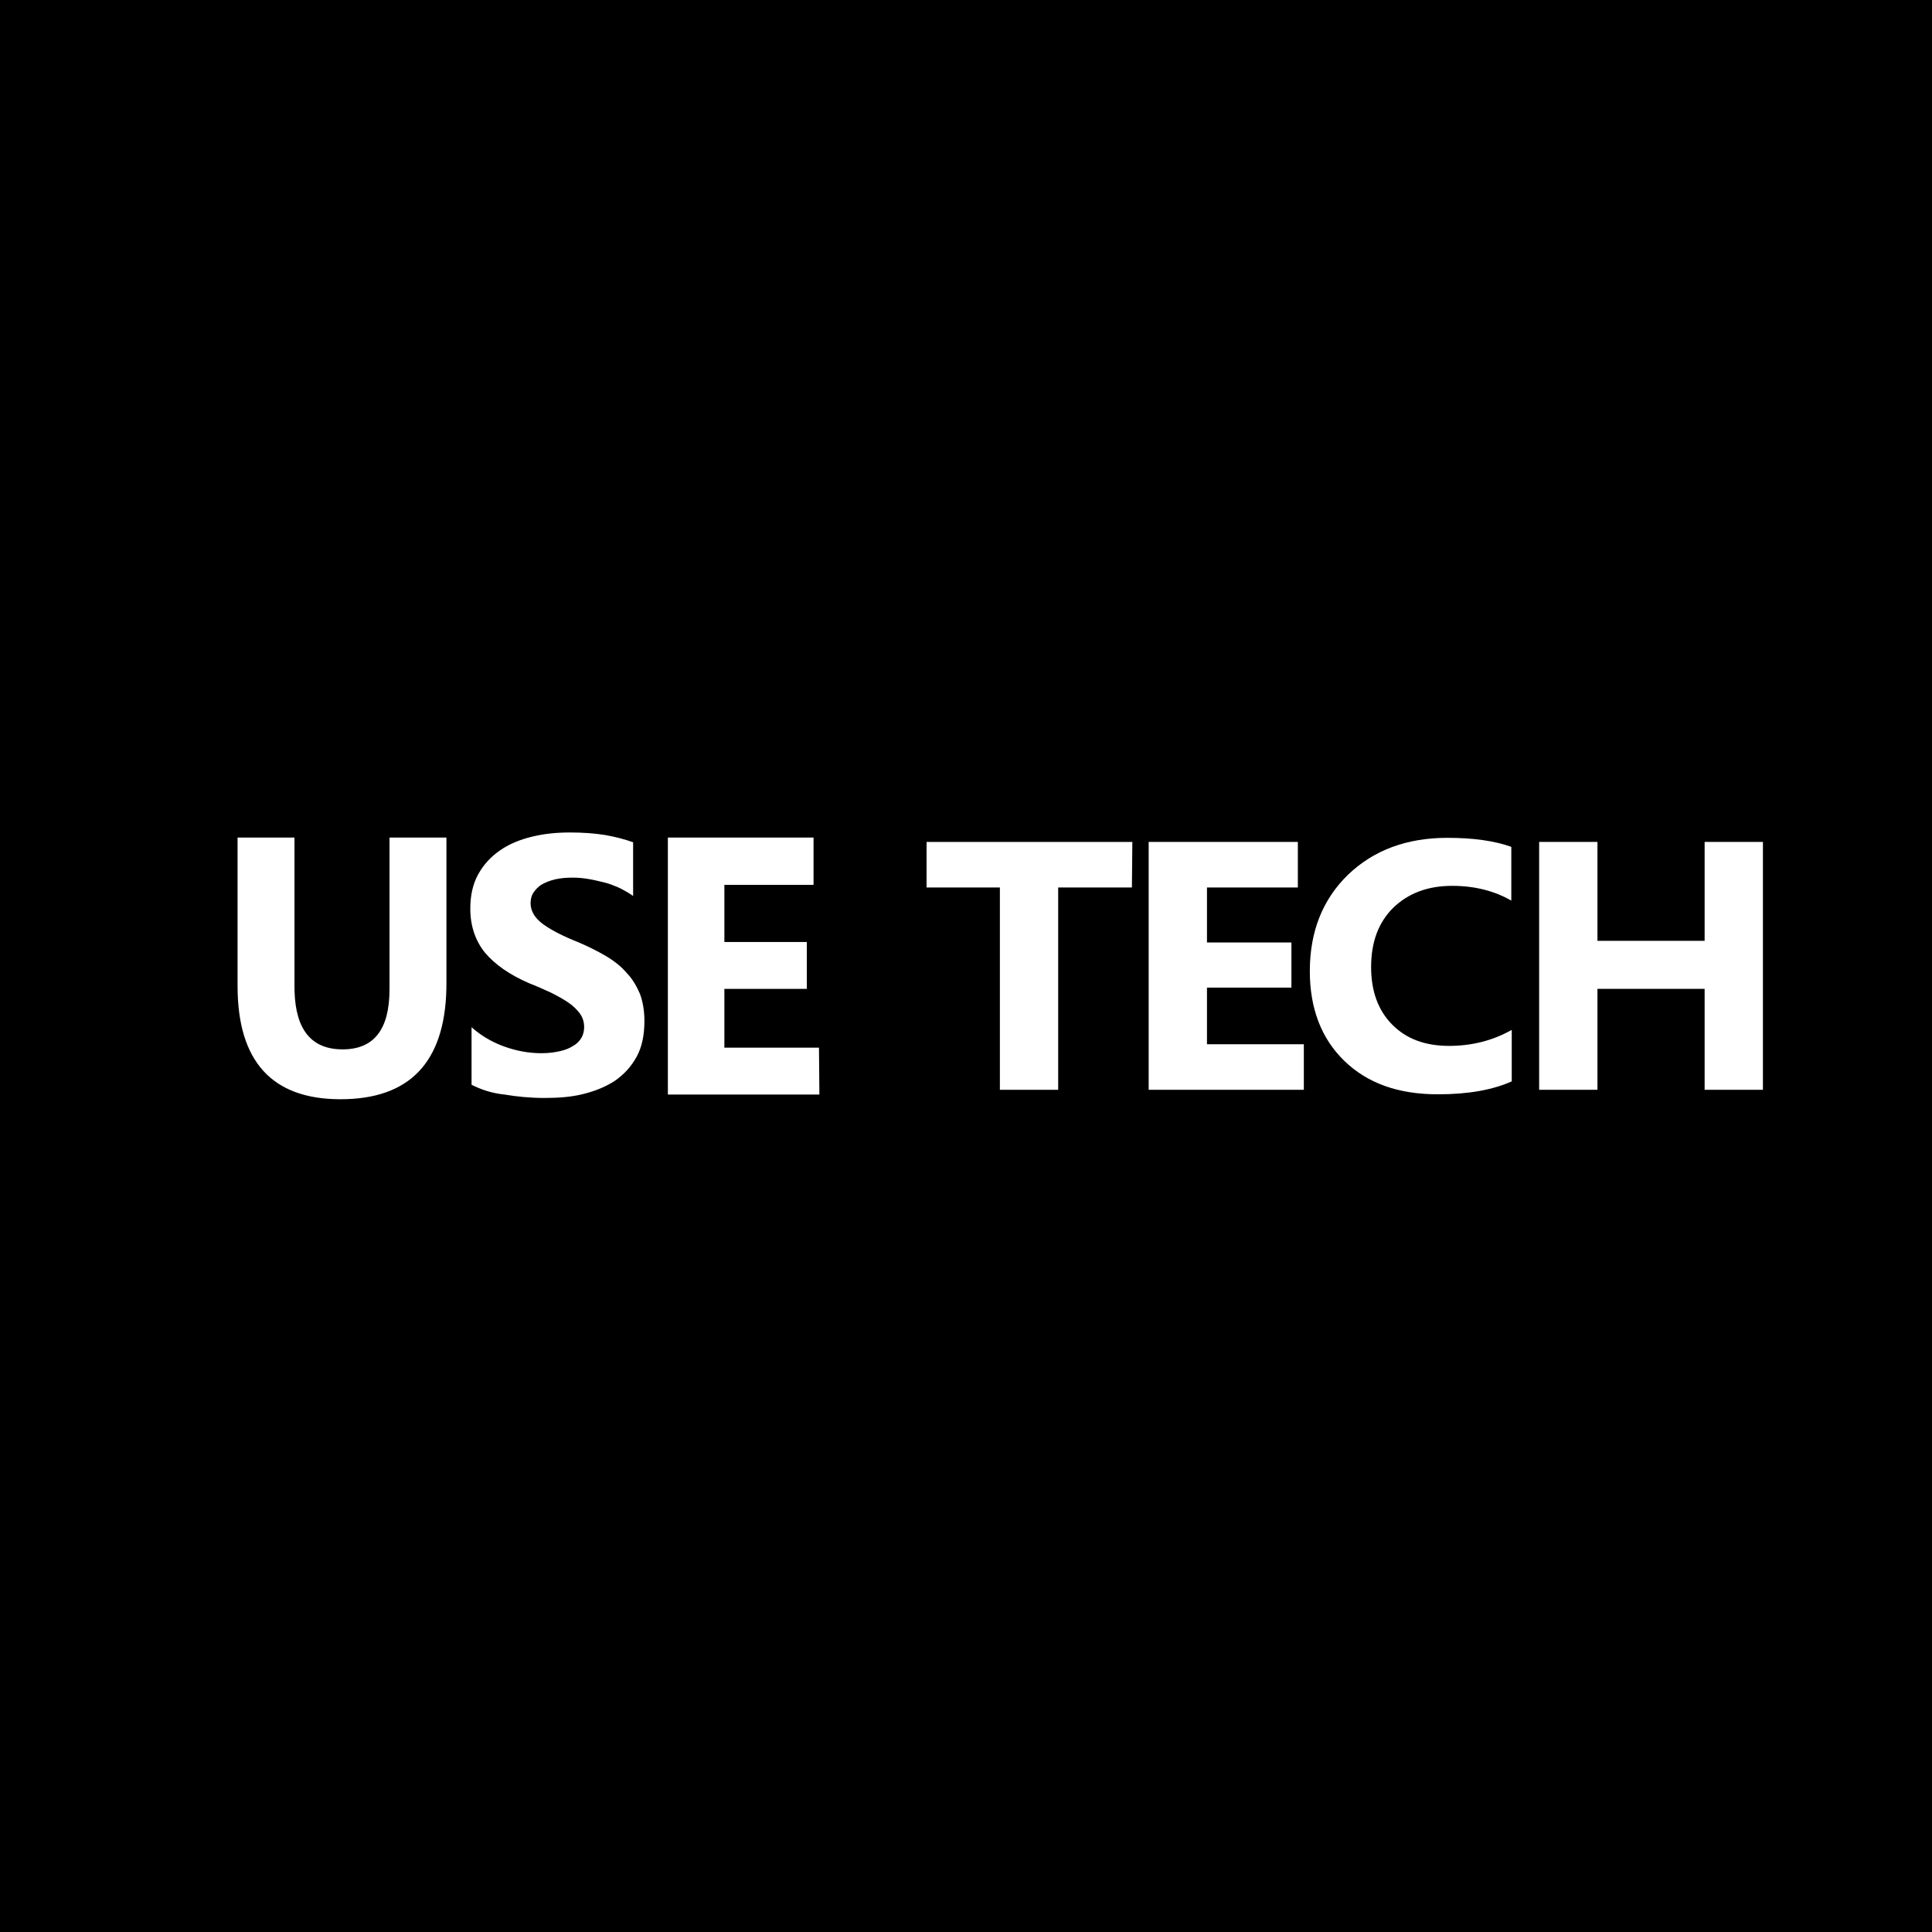 <svg width="80" height="80" viewBox="0 0 80 80" fill="none" xmlns="http://www.w3.org/2000/svg">
  <rect x="0" y="0" width="80" height="80" fill="#808080" stroke="none"/>
  <path fill-rule="evenodd" clip-rule="evenodd" d="M0 40V80H40H80V40V0H40H0V40Z" fill="black"
    style="fill:black;fill-opacity:1;" />
  <path fill-rule="evenodd" clip-rule="evenodd" d="M8 40V48H22H36V40V32H22H8V40Z" fill="white"
    style="fill:white;fill-opacity:1;" />
  <path
    d="M36.598 32L38.28 40.205L36.598 48.005H8V32H36.598ZM12.194 34.682H9.837V40.823C9.837 43.946 11.258 45.517 14.101 45.517C16.955 45.517 18.41 43.992 18.483 40.96L18.486 40.717V34.682H16.129V40.964C16.129 42.623 15.488 43.452 14.188 43.452C12.904 43.452 12.246 42.653 12.197 41.054L12.194 40.858V34.682ZM23.599 34.471C23.044 34.471 22.524 34.523 22.022 34.647C21.519 34.77 21.086 34.947 20.705 35.212C20.323 35.476 20.029 35.794 19.803 36.2C19.578 36.606 19.474 37.082 19.474 37.629C19.474 38.335 19.682 38.953 20.081 39.447C20.497 39.941 21.103 40.364 21.918 40.717C22.247 40.841 22.542 40.982 22.819 41.105C23.096 41.246 23.322 41.37 23.53 41.511C23.738 41.652 23.894 41.811 24.015 41.97C24.136 42.147 24.188 42.323 24.188 42.535C24.188 42.676 24.154 42.835 24.084 42.958C24.015 43.082 23.911 43.205 23.755 43.294C23.599 43.399 23.426 43.47 23.201 43.523C22.975 43.576 22.715 43.611 22.421 43.611C21.918 43.611 21.415 43.523 20.913 43.346C20.482 43.195 20.076 42.979 19.707 42.687L19.526 42.535V44.917C19.907 45.111 20.358 45.27 20.895 45.323C21.415 45.411 21.97 45.464 22.542 45.464C23.096 45.464 23.634 45.429 24.136 45.305C24.639 45.182 25.072 45.005 25.454 44.758C25.835 44.493 26.13 44.176 26.355 43.77C26.58 43.364 26.684 42.87 26.684 42.27C26.684 41.846 26.615 41.458 26.494 41.141C26.355 40.823 26.182 40.523 25.939 40.276C25.714 40.011 25.419 39.782 25.09 39.588C24.76 39.394 24.379 39.2 23.963 39.023C23.651 38.9 23.374 38.776 23.131 38.653C22.889 38.529 22.68 38.406 22.507 38.282C22.334 38.158 22.195 38.017 22.109 37.876C22.022 37.735 21.97 37.576 21.97 37.4C21.97 37.241 22.005 37.082 22.091 36.959C22.178 36.835 22.282 36.712 22.438 36.623C22.594 36.535 22.767 36.465 22.992 36.411C23.218 36.359 23.46 36.341 23.721 36.341C23.928 36.341 24.136 36.359 24.344 36.394C24.57 36.429 24.778 36.482 25.003 36.535C25.228 36.588 25.436 36.676 25.644 36.764C25.783 36.835 25.914 36.906 26.037 36.981L26.216 37.1V34.876C25.87 34.753 25.471 34.647 25.055 34.576C24.622 34.506 24.136 34.471 23.599 34.471ZM33.687 34.682H27.655V45.323H33.929L33.912 43.382H29.995V40.947H33.409V39.005H29.995V36.641H33.687V34.682Z"
    fill="#A3CA00" style="fill:#A3CA00;fill:color(display-p3 0.639 0.792 0);fill-opacity:1;" />
  <path d="M46.87 36.749H43.817V45.126H41.403V36.749H38.367V34.862H46.888L46.87 36.749Z"
    fill="white" style="fill:white;fill-opacity:1;" />
  <path
    d="M53.989 45.126H47.564V34.862H53.741V36.749H49.978V39.026H53.475V40.895H49.978V43.24H53.989V45.126Z"
    fill="white" style="fill:white;fill-opacity:1;" />
  <path
    d="M62.615 44.769C61.834 45.126 60.805 45.313 59.544 45.313C57.894 45.313 56.616 44.854 55.657 43.92C54.716 43.002 54.237 41.761 54.237 40.215C54.237 38.567 54.77 37.242 55.817 36.222C56.882 35.202 58.249 34.693 59.935 34.693C60.982 34.693 61.87 34.812 62.58 35.066V37.292C61.87 36.885 61.053 36.681 60.13 36.681C59.118 36.681 58.32 36.987 57.698 37.581C57.077 38.193 56.775 39.009 56.775 40.045C56.775 41.031 57.059 41.83 57.645 42.424C58.231 43.019 59.012 43.308 60.006 43.308C60.947 43.308 61.817 43.087 62.598 42.645V44.769H62.615Z"
    fill="white" style="fill:white;fill-opacity:1;" />
  <path
    d="M72.999 45.126H70.585V40.946H66.147V45.126H63.733V34.862H66.147V38.958H70.585V34.862H72.999V45.126Z"
    fill="white" style="fill:white;fill-opacity:1;" />
</svg>
